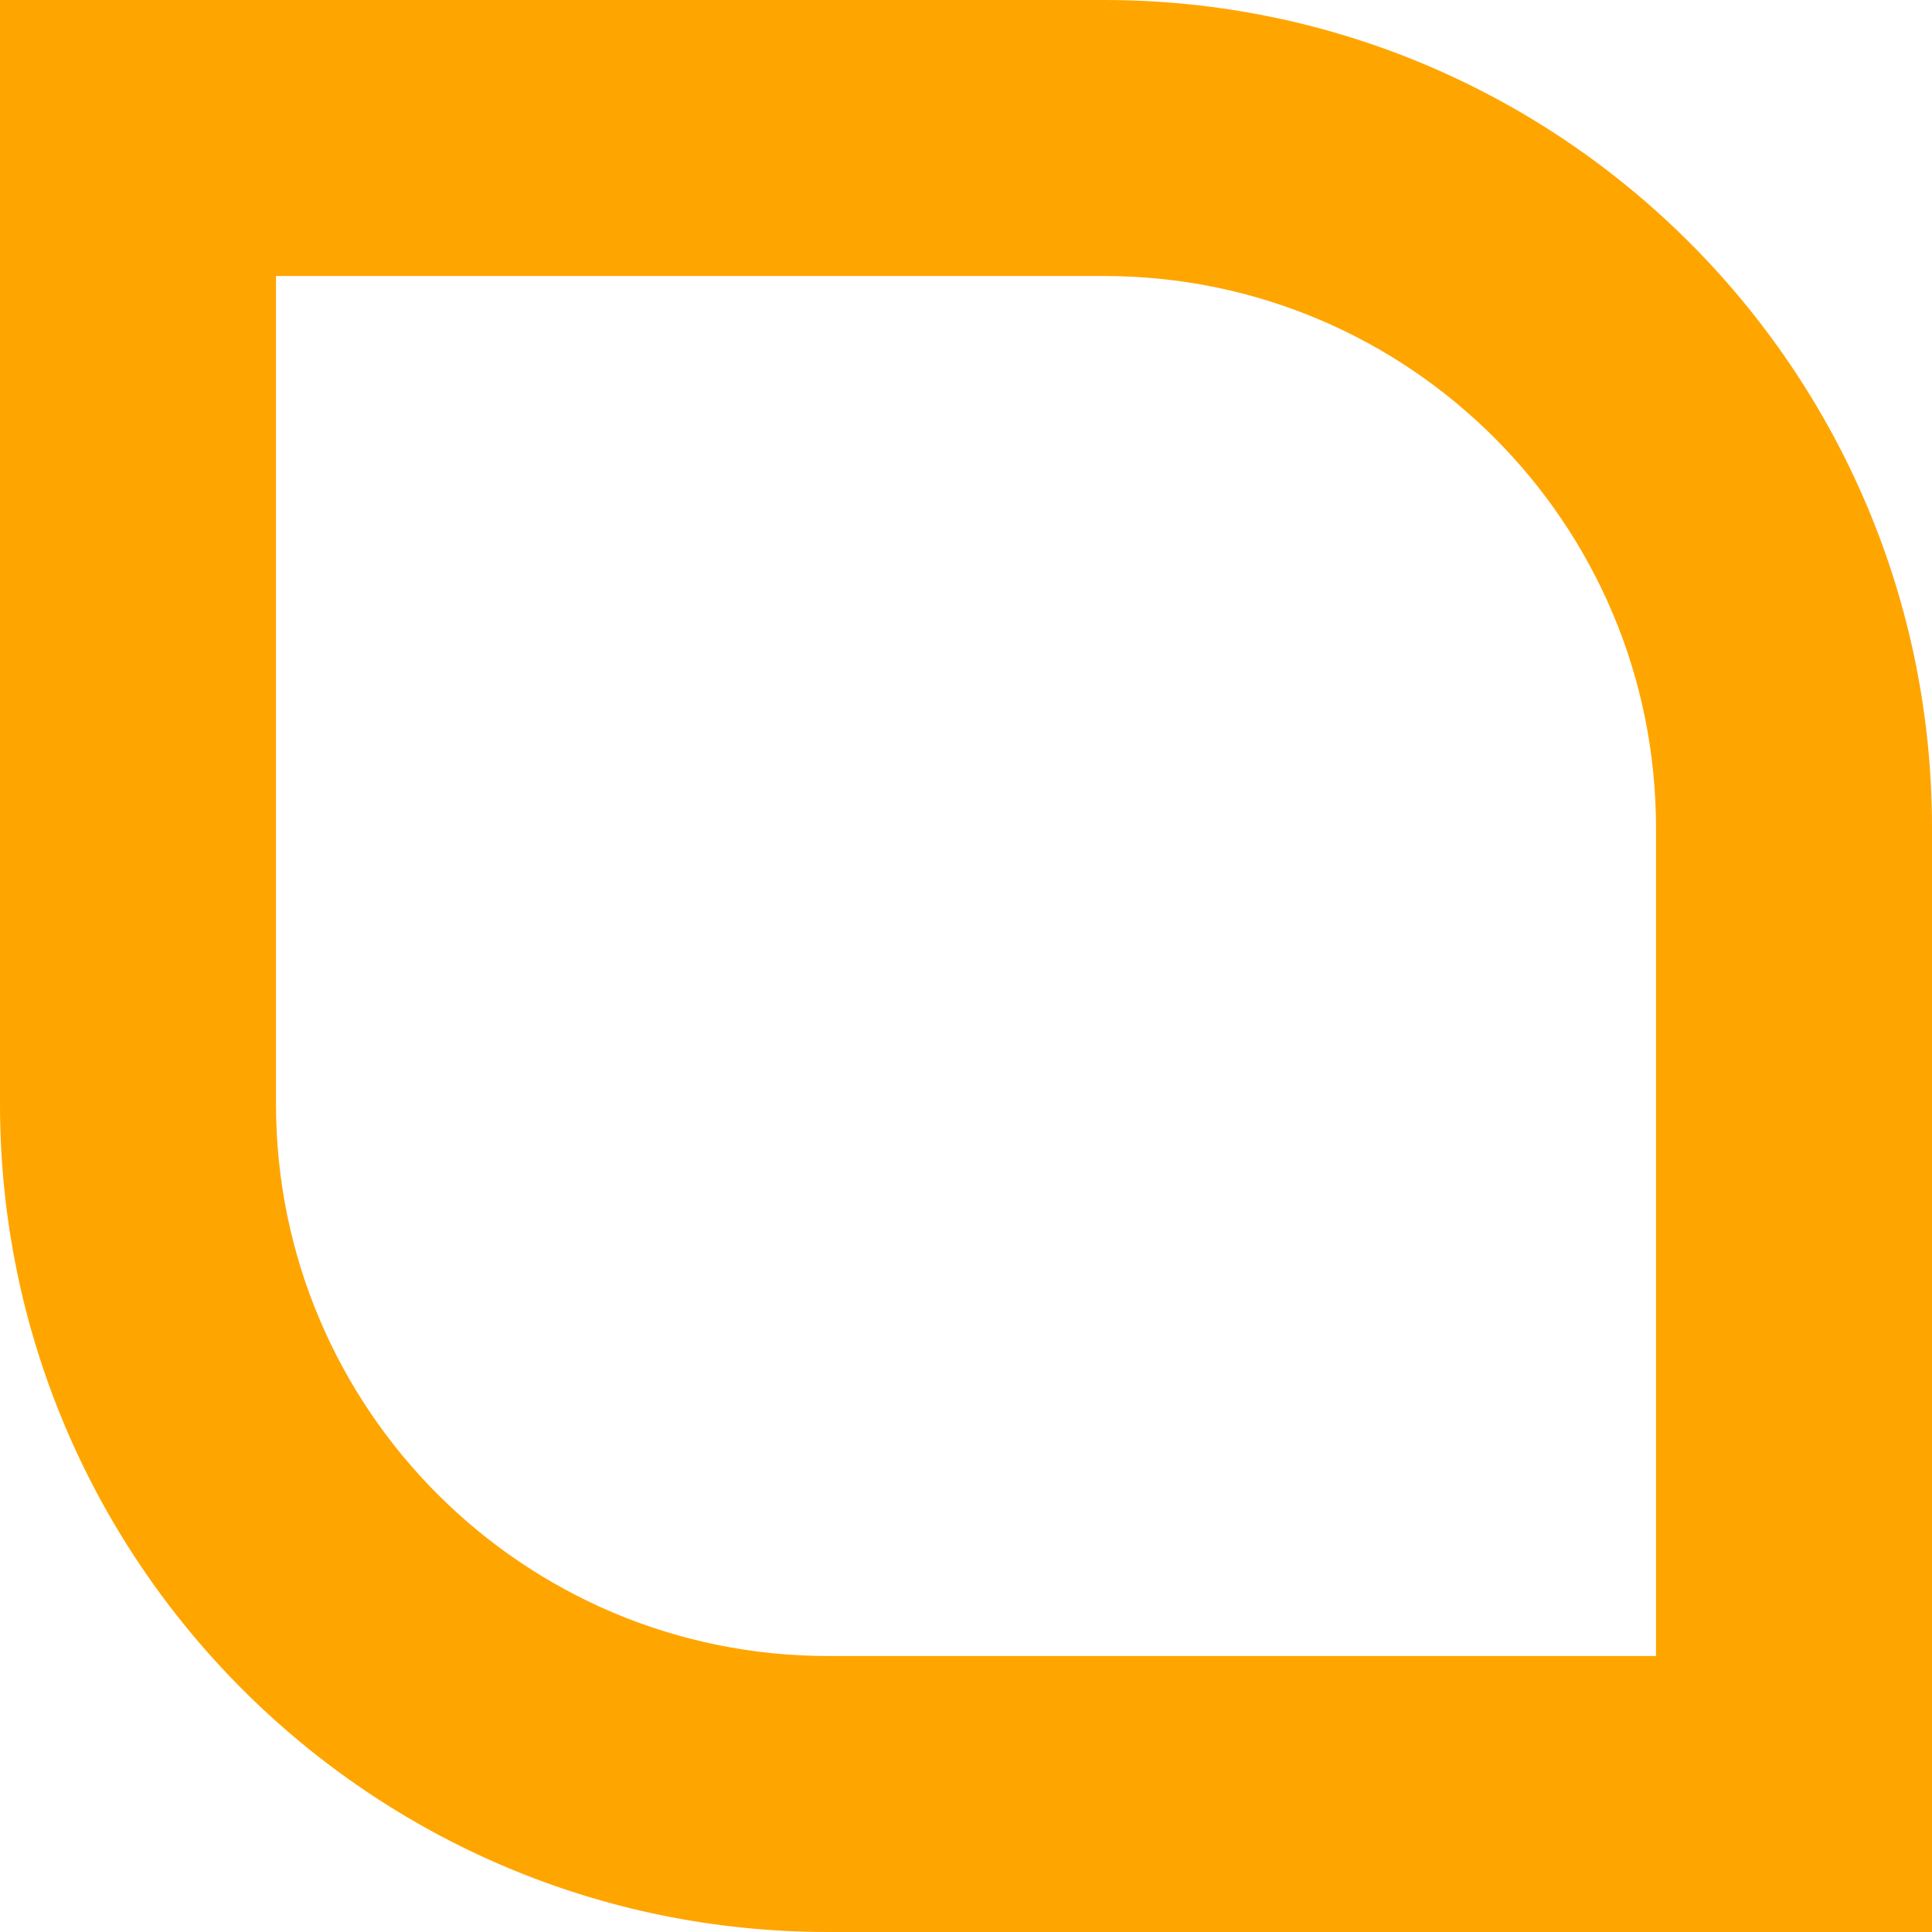 <svg width="35" height="35" viewBox="0 0 35 35" fill="none" xmlns="http://www.w3.org/2000/svg">
<path fill-rule="evenodd" clip-rule="evenodd" d="M20 0H0V20C0 28.284 6.716 35 15 35H35V15C35 6.716 28.284 0 20 0ZM20 5H5V20C5 25.523 9.477 30 15 30H30V15C30 9.477 25.523 5 20 5Z" fill="#FFA500"/>
</svg>
